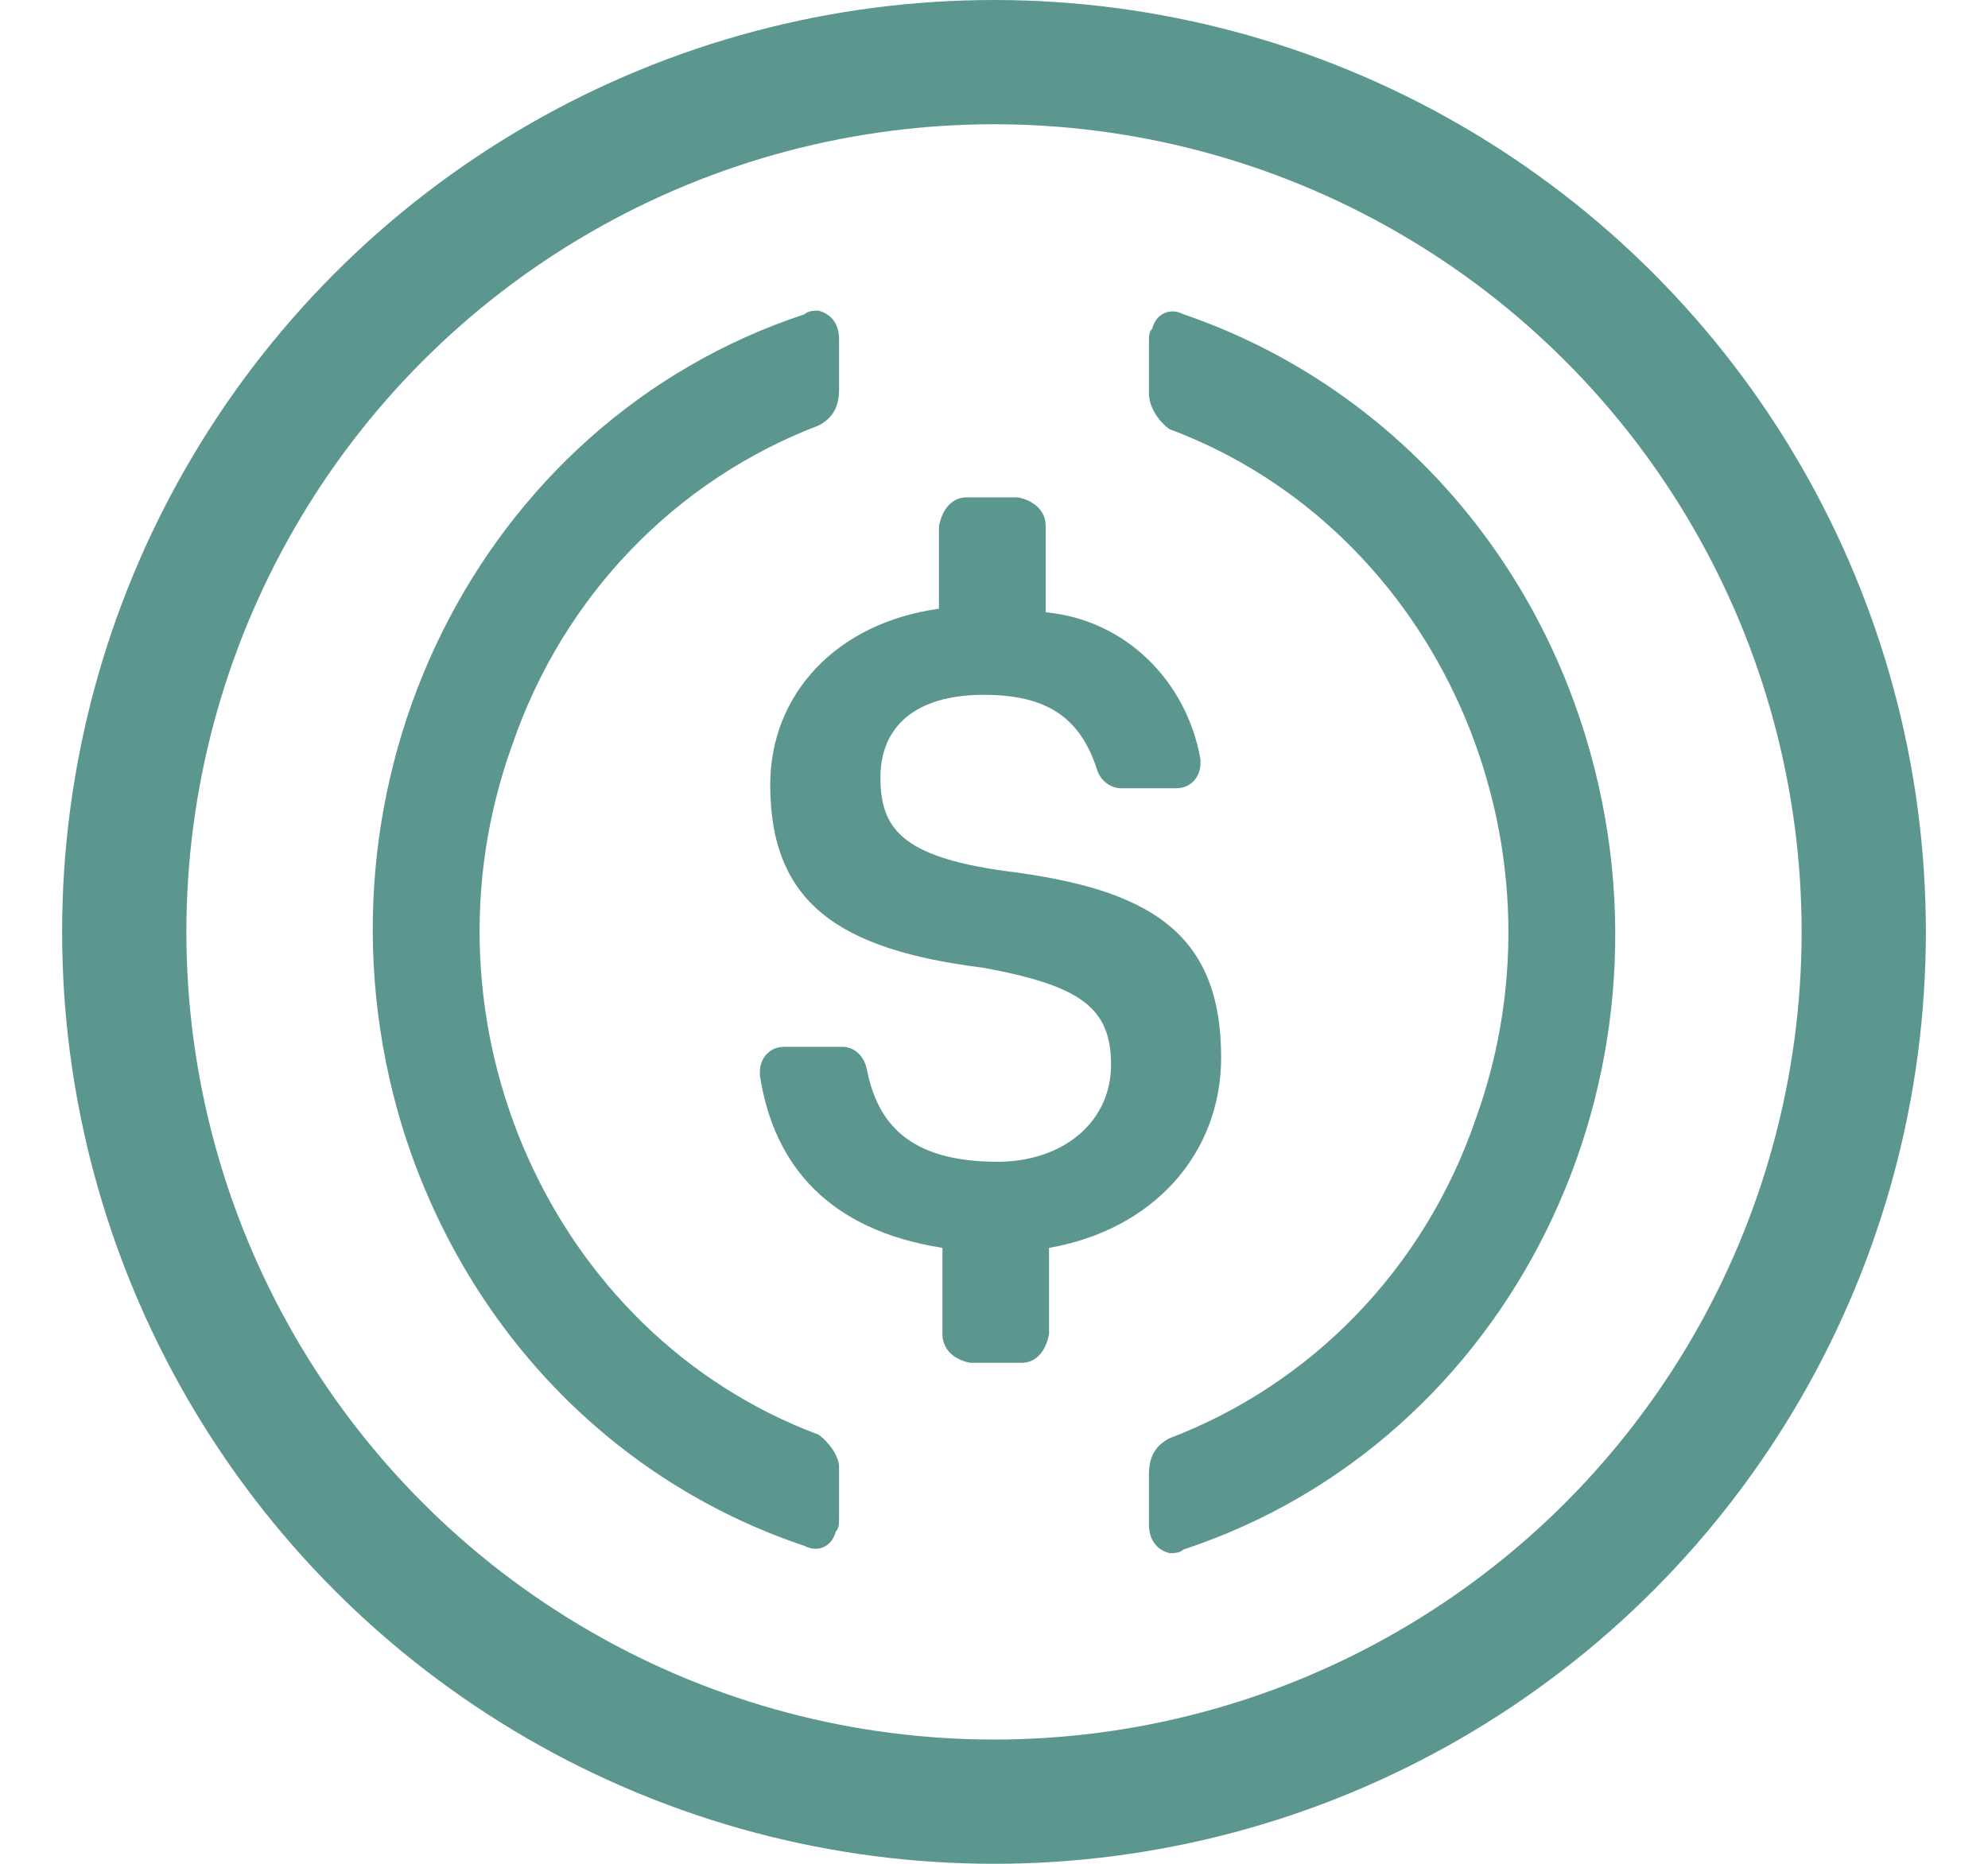 <svg width="16" height="15" viewBox="0 0 16 15" fill="none" xmlns="http://www.w3.org/2000/svg">
<circle cx="8" cy="7.5" r="7" stroke="#5B978E"/>
<path d="M9.828 8.511C9.828 7.5 9.247 7.153 8.083 7.009C7.252 6.893 7.086 6.662 7.086 6.257C7.086 5.852 7.363 5.592 7.917 5.592C8.416 5.592 8.693 5.766 8.831 6.199C8.859 6.286 8.942 6.344 9.025 6.344H9.468C9.579 6.344 9.662 6.257 9.662 6.142V6.113C9.551 5.477 9.053 4.986 8.416 4.928V4.234C8.416 4.118 8.333 4.032 8.194 4.003H7.778C7.668 4.003 7.585 4.09 7.557 4.234V4.899C6.726 5.014 6.199 5.592 6.199 6.315C6.199 7.269 6.753 7.644 7.917 7.789C8.693 7.933 8.942 8.107 8.942 8.569C8.942 9.032 8.554 9.35 8.028 9.35C7.308 9.35 7.058 9.032 6.975 8.598C6.947 8.483 6.864 8.425 6.781 8.425H6.31C6.199 8.425 6.116 8.511 6.116 8.627V8.656C6.227 9.379 6.67 9.899 7.585 10.043V10.737C7.585 10.853 7.668 10.939 7.806 10.968H8.222C8.333 10.968 8.416 10.882 8.443 10.737V10.043C9.274 9.899 9.828 9.292 9.828 8.511Z" fill="#5B978E"/>
<path d="M6.587 11.546C4.426 10.737 3.318 8.223 4.122 5.997C4.537 4.783 5.451 3.858 6.587 3.425C6.698 3.367 6.753 3.28 6.753 3.136V2.731C6.753 2.616 6.698 2.529 6.587 2.5C6.559 2.5 6.504 2.5 6.476 2.529C3.845 3.396 2.404 6.315 3.235 9.061C3.734 10.679 4.925 11.922 6.476 12.442C6.587 12.5 6.698 12.442 6.726 12.327C6.753 12.298 6.753 12.269 6.753 12.211V11.806C6.753 11.72 6.67 11.604 6.587 11.546ZM9.524 2.529C9.413 2.471 9.302 2.529 9.274 2.644C9.247 2.673 9.247 2.702 9.247 2.76V3.165C9.247 3.28 9.33 3.396 9.413 3.454C11.574 4.263 12.682 6.777 11.878 9.003C11.463 10.217 10.549 11.142 9.413 11.575C9.302 11.633 9.247 11.72 9.247 11.864V12.269C9.247 12.384 9.302 12.471 9.413 12.5C9.441 12.5 9.496 12.5 9.524 12.471C12.155 11.604 13.596 8.685 12.765 5.939C12.266 4.292 11.047 3.049 9.524 2.529Z" fill="#5B978E"/>
</svg>
